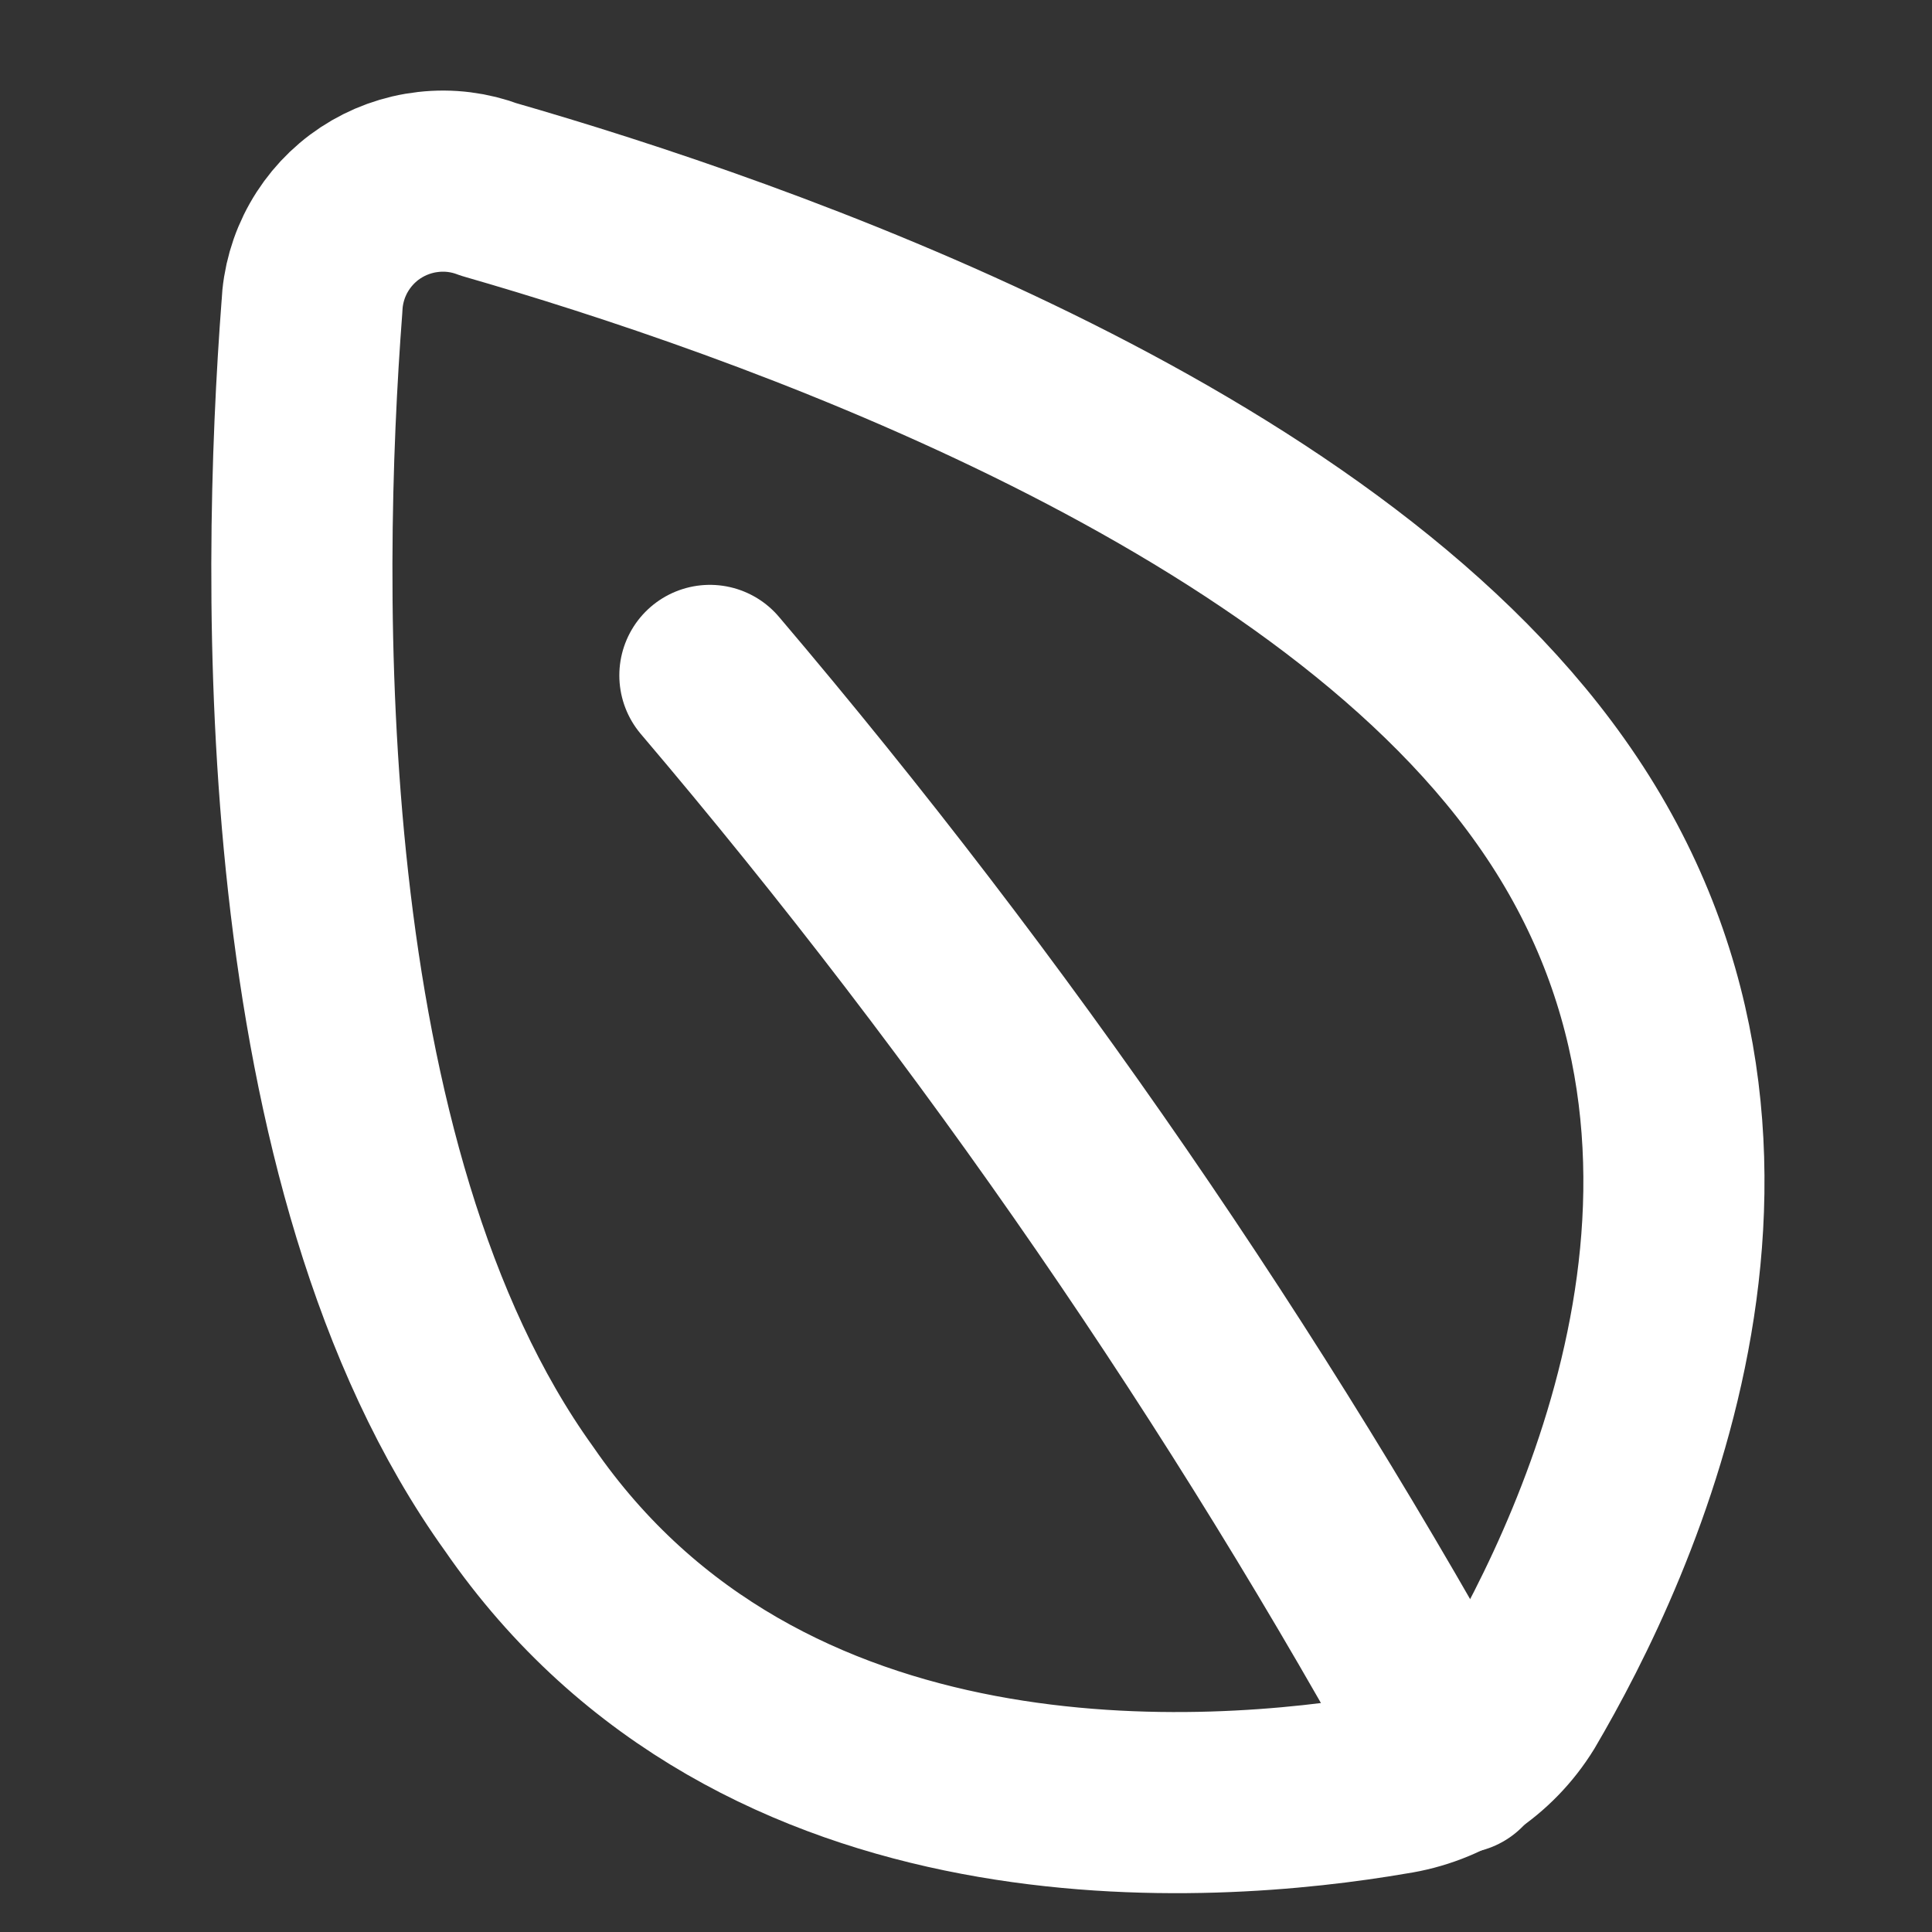 <svg width="32" height="32" viewBox="0 0 32 32" fill="none" xmlns="http://www.w3.org/2000/svg">
<rect x="0" y="0" width="32" height="32" fill="#333333" stroke="none"/>
<path d="M25.682 13.105C29.814 18.924 26.653 25.588 25.124 28.188C24.9 28.552 24.599 28.862 24.242 29.097C23.885 29.332 23.481 29.487 23.058 29.55C20.062 30.066 12.605 30.644 8.597 24.825C4.651 19.337 4.816 9.68 5.167 5.079C5.181 4.736 5.276 4.402 5.445 4.103C5.614 3.804 5.851 3.549 6.137 3.36C6.424 3.171 6.751 3.052 7.093 3.014C7.434 2.975 7.78 3.018 8.101 3.14C12.543 4.419 21.798 7.617 25.682 13.105Z" stroke="white" stroke-width="3" stroke-linecap="round" stroke-linejoin="round"/>
<path d="M11.758 11.187C16.49 16.756 20.643 22.791 24.153 29.199" stroke="white" stroke-width="3" stroke-linecap="round" stroke-linejoin="round"/>
</svg>
